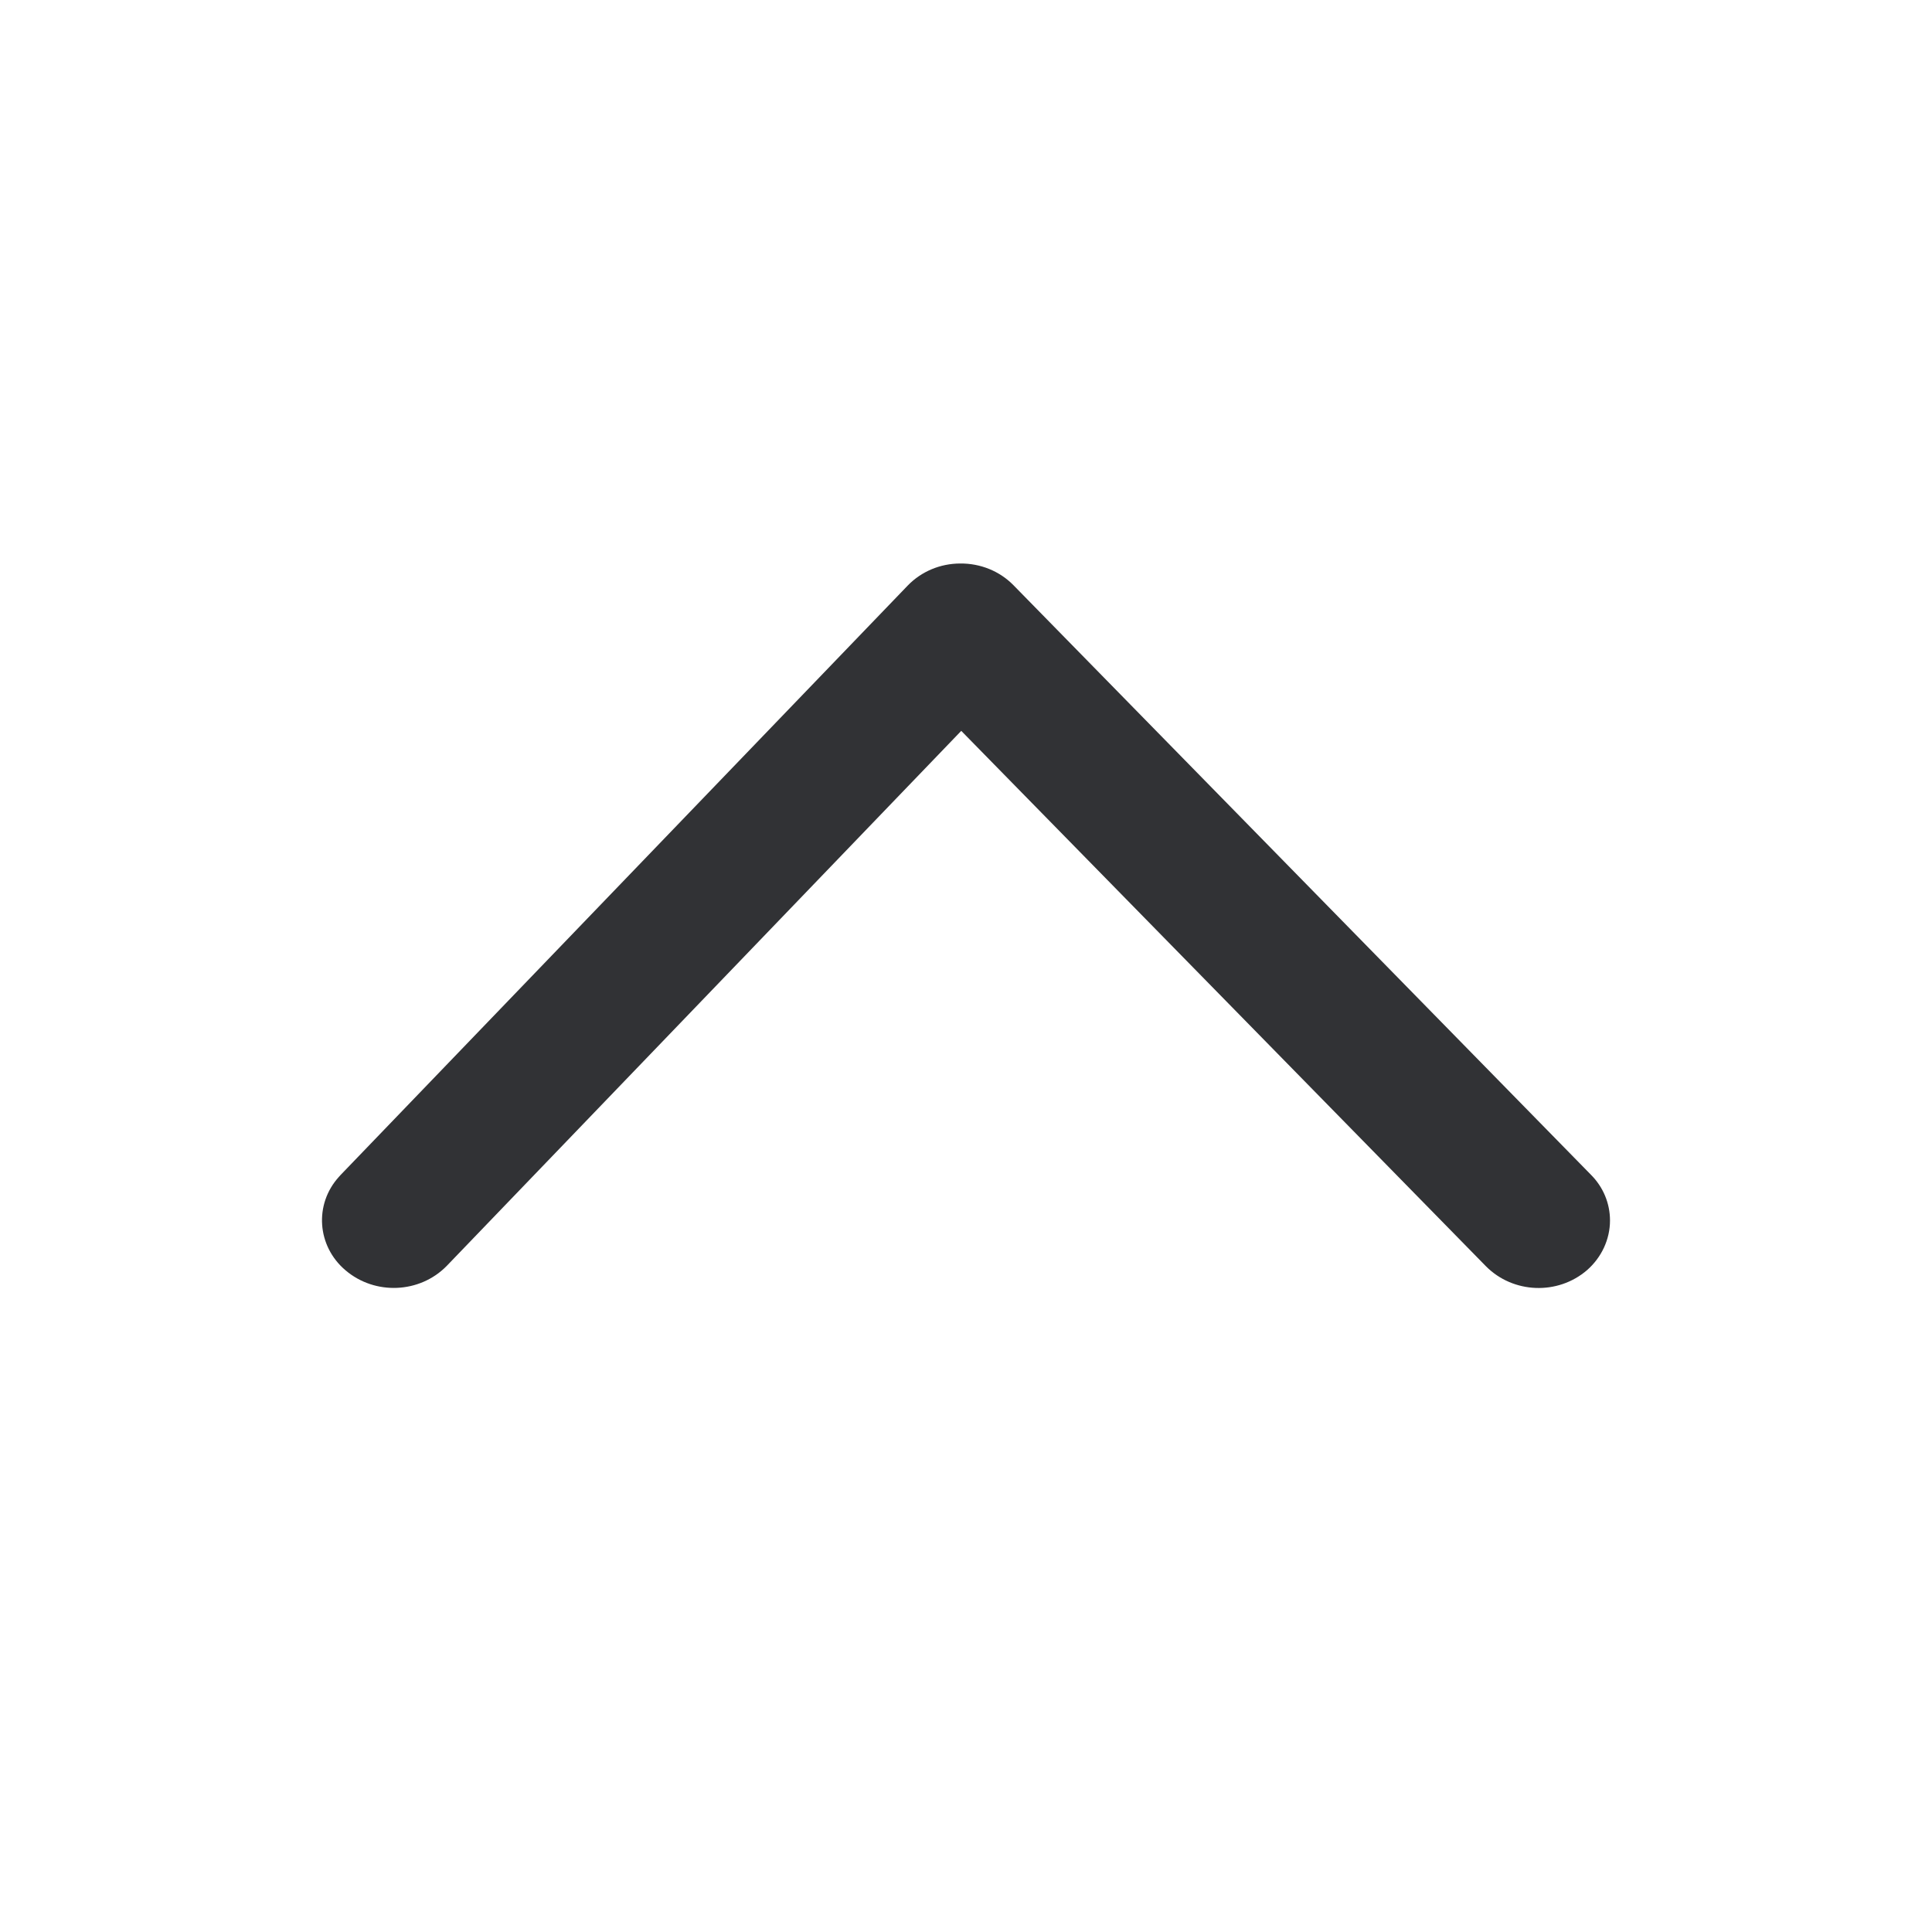 <svg width="24" height="24" viewBox="0 0 24 24" fill="none" xmlns="http://www.w3.org/2000/svg">
<path d="M20 15.161C20 15.396 19.895 15.62 19.715 15.778C19.351 16.092 18.796 16.07 18.459 15.73L11.941 9.079L5.549 15.726C5.214 16.068 4.658 16.092 4.292 15.78C3.937 15.48 3.9 14.959 4.212 14.617C4.219 14.61 4.224 14.604 4.23 14.597L11.276 7.274C11.445 7.099 11.681 7 11.93 7C12.178 6.998 12.417 7.094 12.588 7.268L19.763 14.593C19.916 14.746 20 14.949 20 15.161Z" fill="#313235"/>
</svg>
